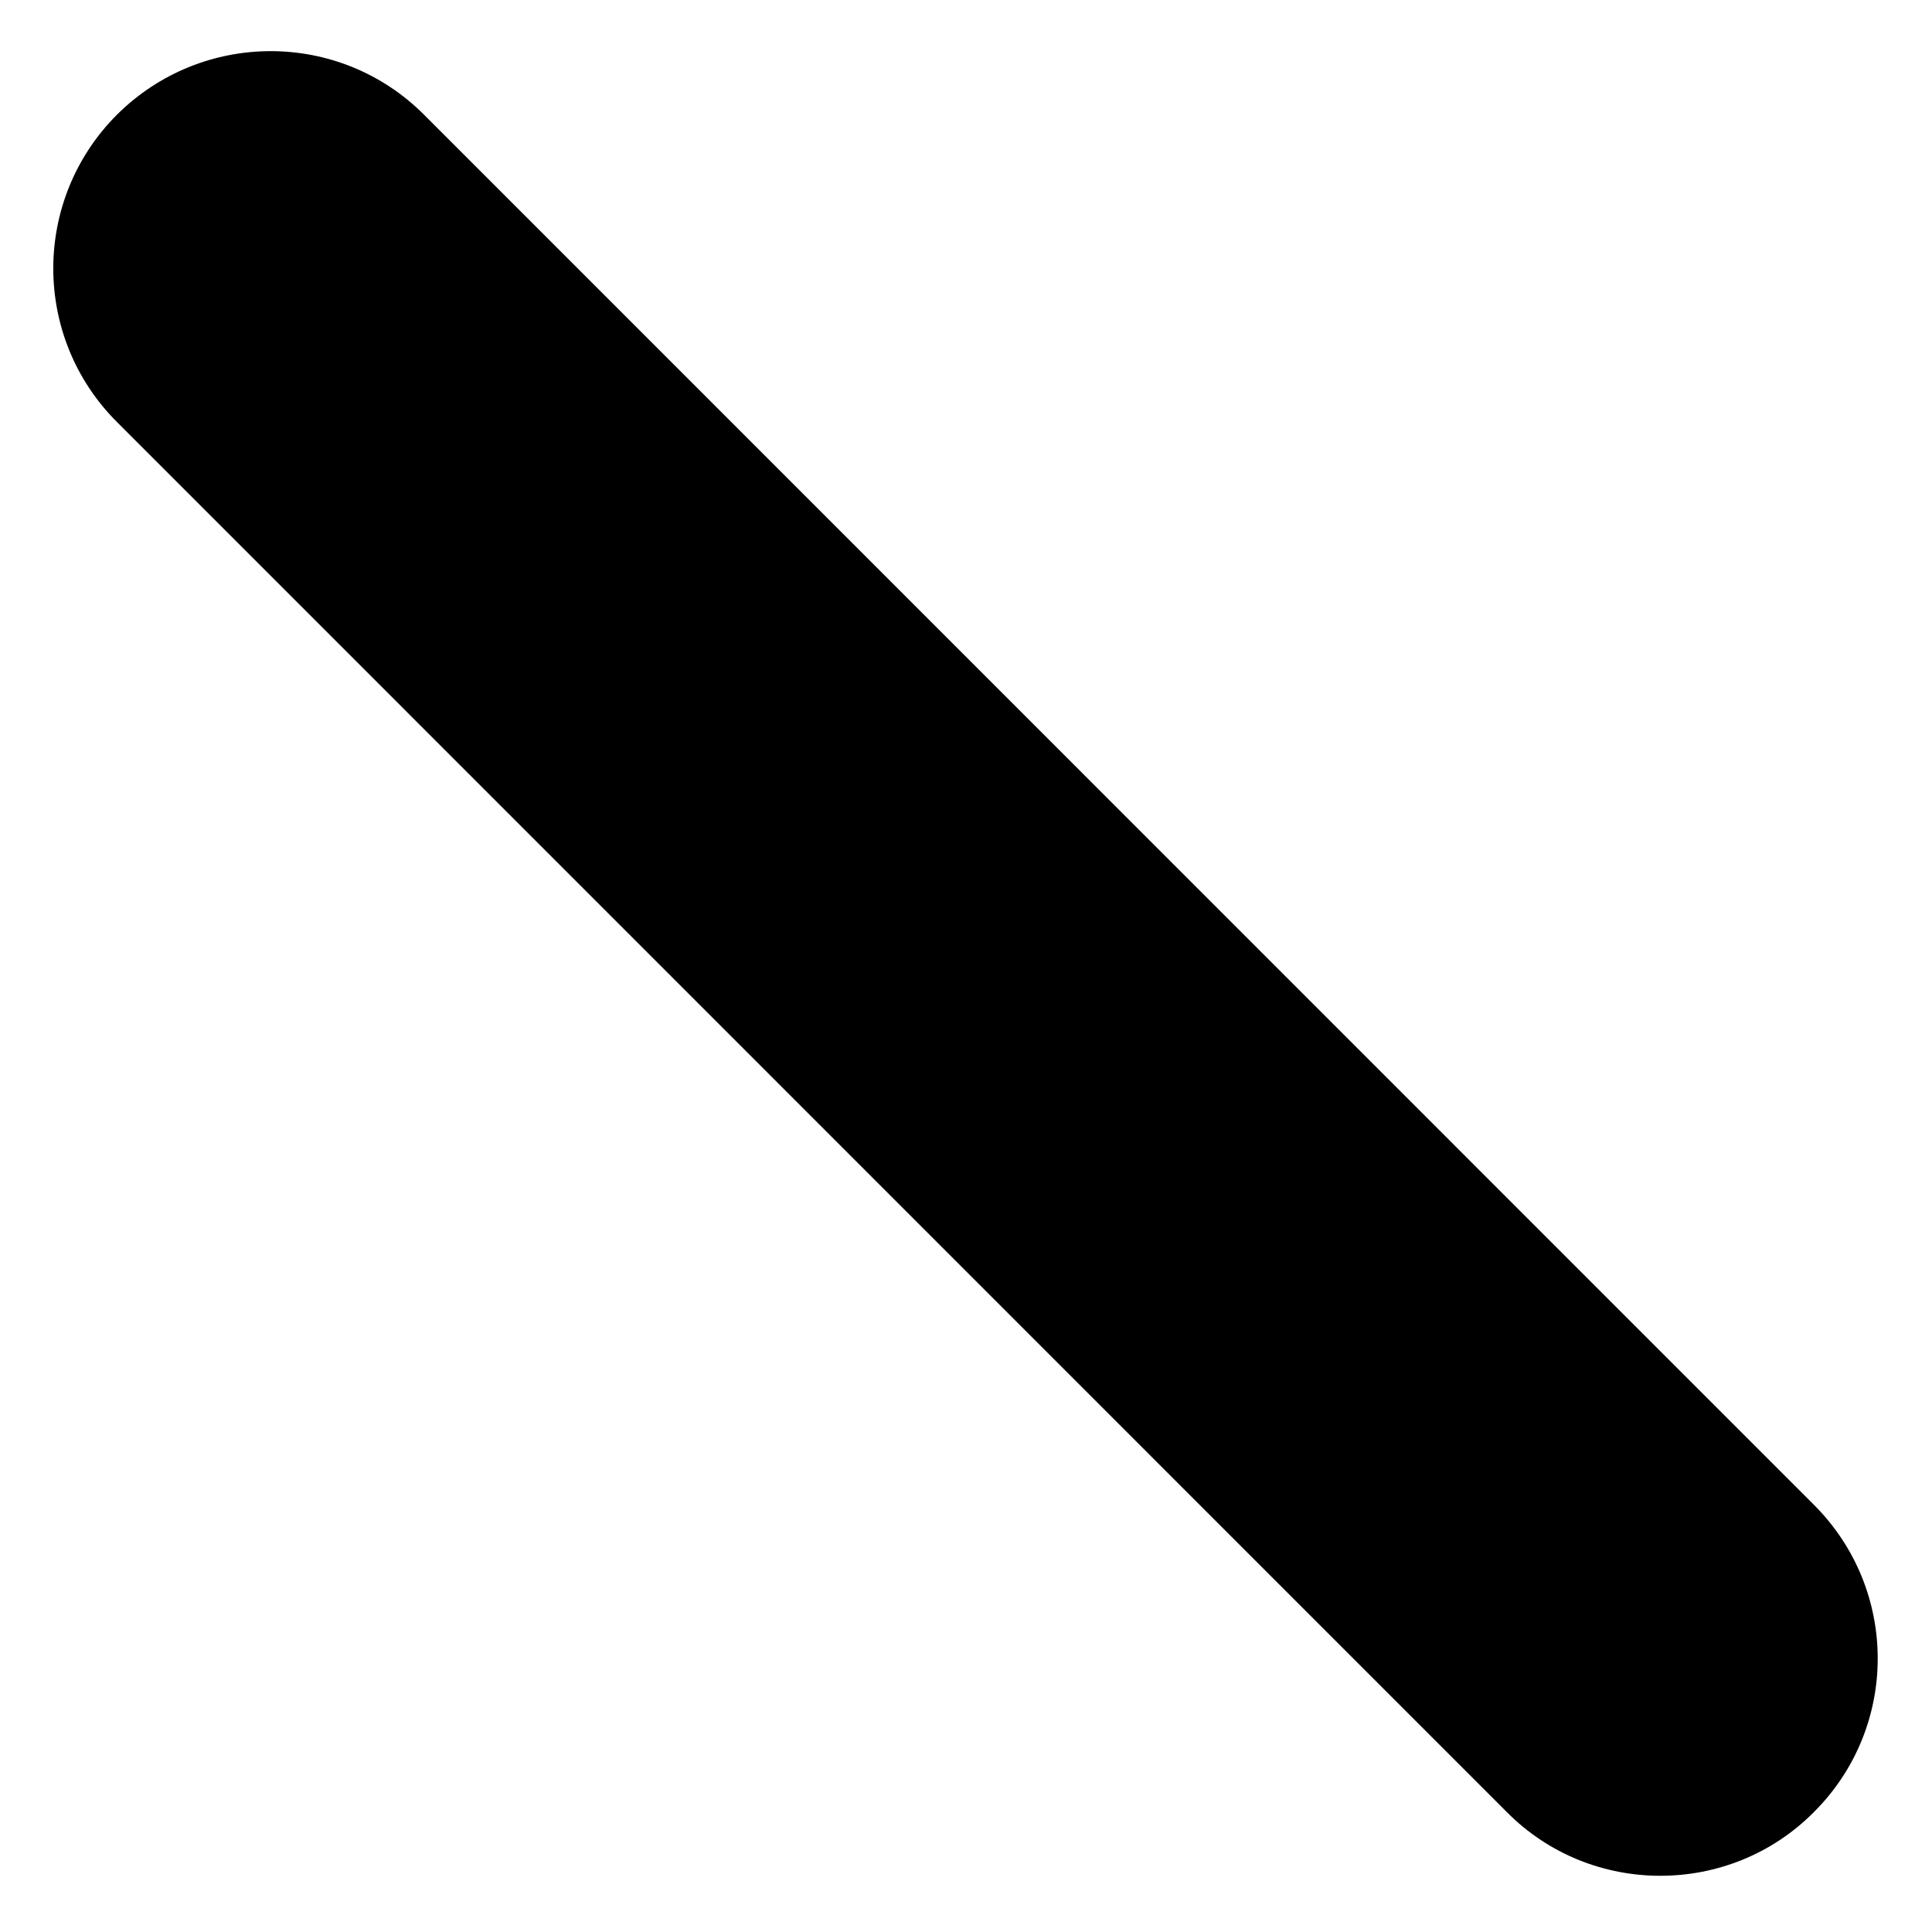 <svg width="10" height="10" viewBox="0 0 10 10" fill="none" xmlns="http://www.w3.org/2000/svg">
<path fill-rule="evenodd" clip-rule="evenodd" d="M8.594 9.709C8.306 9.709 8.018 9.6 7.799 9.379L0.605 2.184C0.166 1.745 0.166 1.034 0.605 0.594C1.046 0.155 1.757 0.155 2.195 0.594L9.389 7.789C9.829 8.229 9.829 8.94 9.389 9.379C9.17 9.6 8.881 9.709 8.594 9.709Z" fill="black"/>
</svg>
